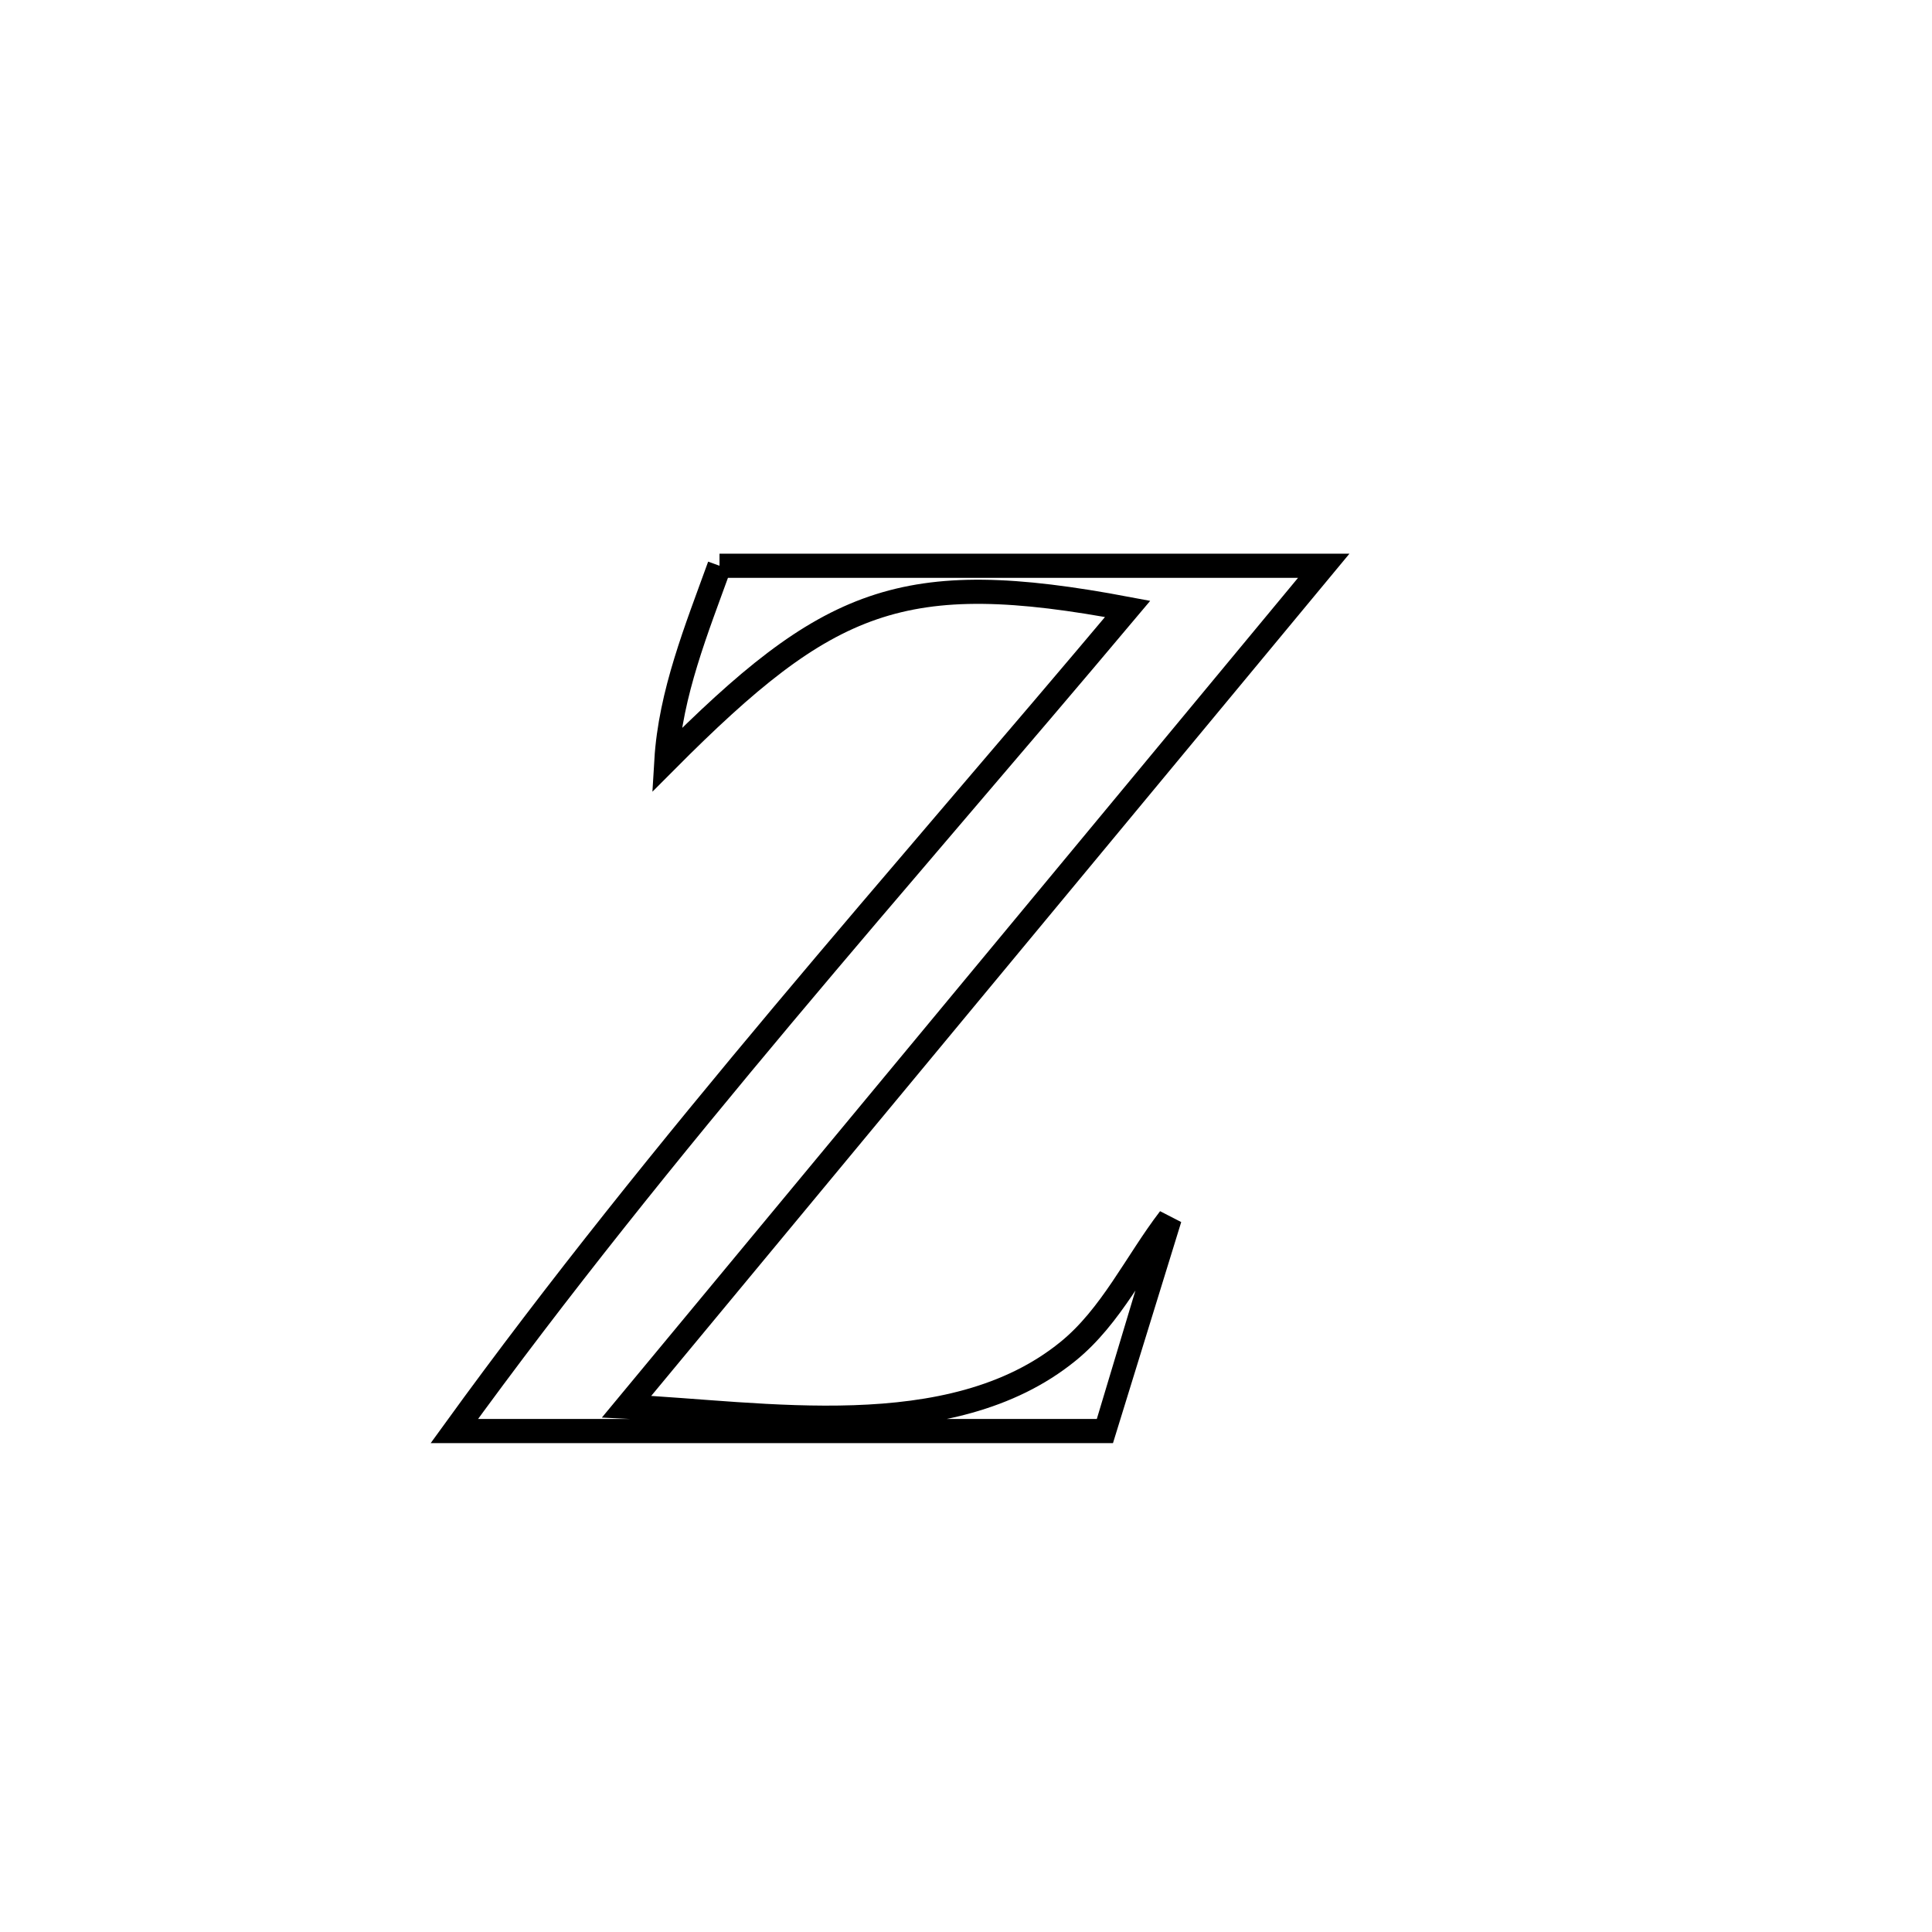 <svg xmlns="http://www.w3.org/2000/svg" viewBox="0.0 0.0 24.0 24.0" height="200px" width="200px"><path fill="none" stroke="black" stroke-width=".3" stroke-opacity="1.0"  filling="0" d="M8.938 7.028 L8.938 7.028 C10.189 7.028 11.44 7.028 12.691 7.028 C13.942 7.028 15.193 7.028 16.444 7.028 L16.444 7.028 C15 8.769 13.557 10.51 12.114 12.251 C10.671 13.992 9.227 15.733 7.784 17.474 L7.784 17.474 C9.472 17.553 11.805 17.975 13.266 16.788 C13.804 16.352 14.109 15.687 14.53 15.137 L14.53 15.137 C14.519 15.173 13.735 17.775 13.734 17.777 L13.734 17.777 C12.386 17.777 11.037 17.777 9.689 17.777 C8.341 17.777 6.992 17.777 5.644 17.777 L5.644 17.777 C6.931 16 8.316 14.287 9.732 12.598 C11.149 10.909 12.596 9.244 14.008 7.564 L14.008 7.564 C11.203 7.035 10.286 7.432 8.278 9.448 L8.278 9.448 C8.328 8.614 8.654 7.814 8.938 7.028 L8.938 7.028"></path></svg>